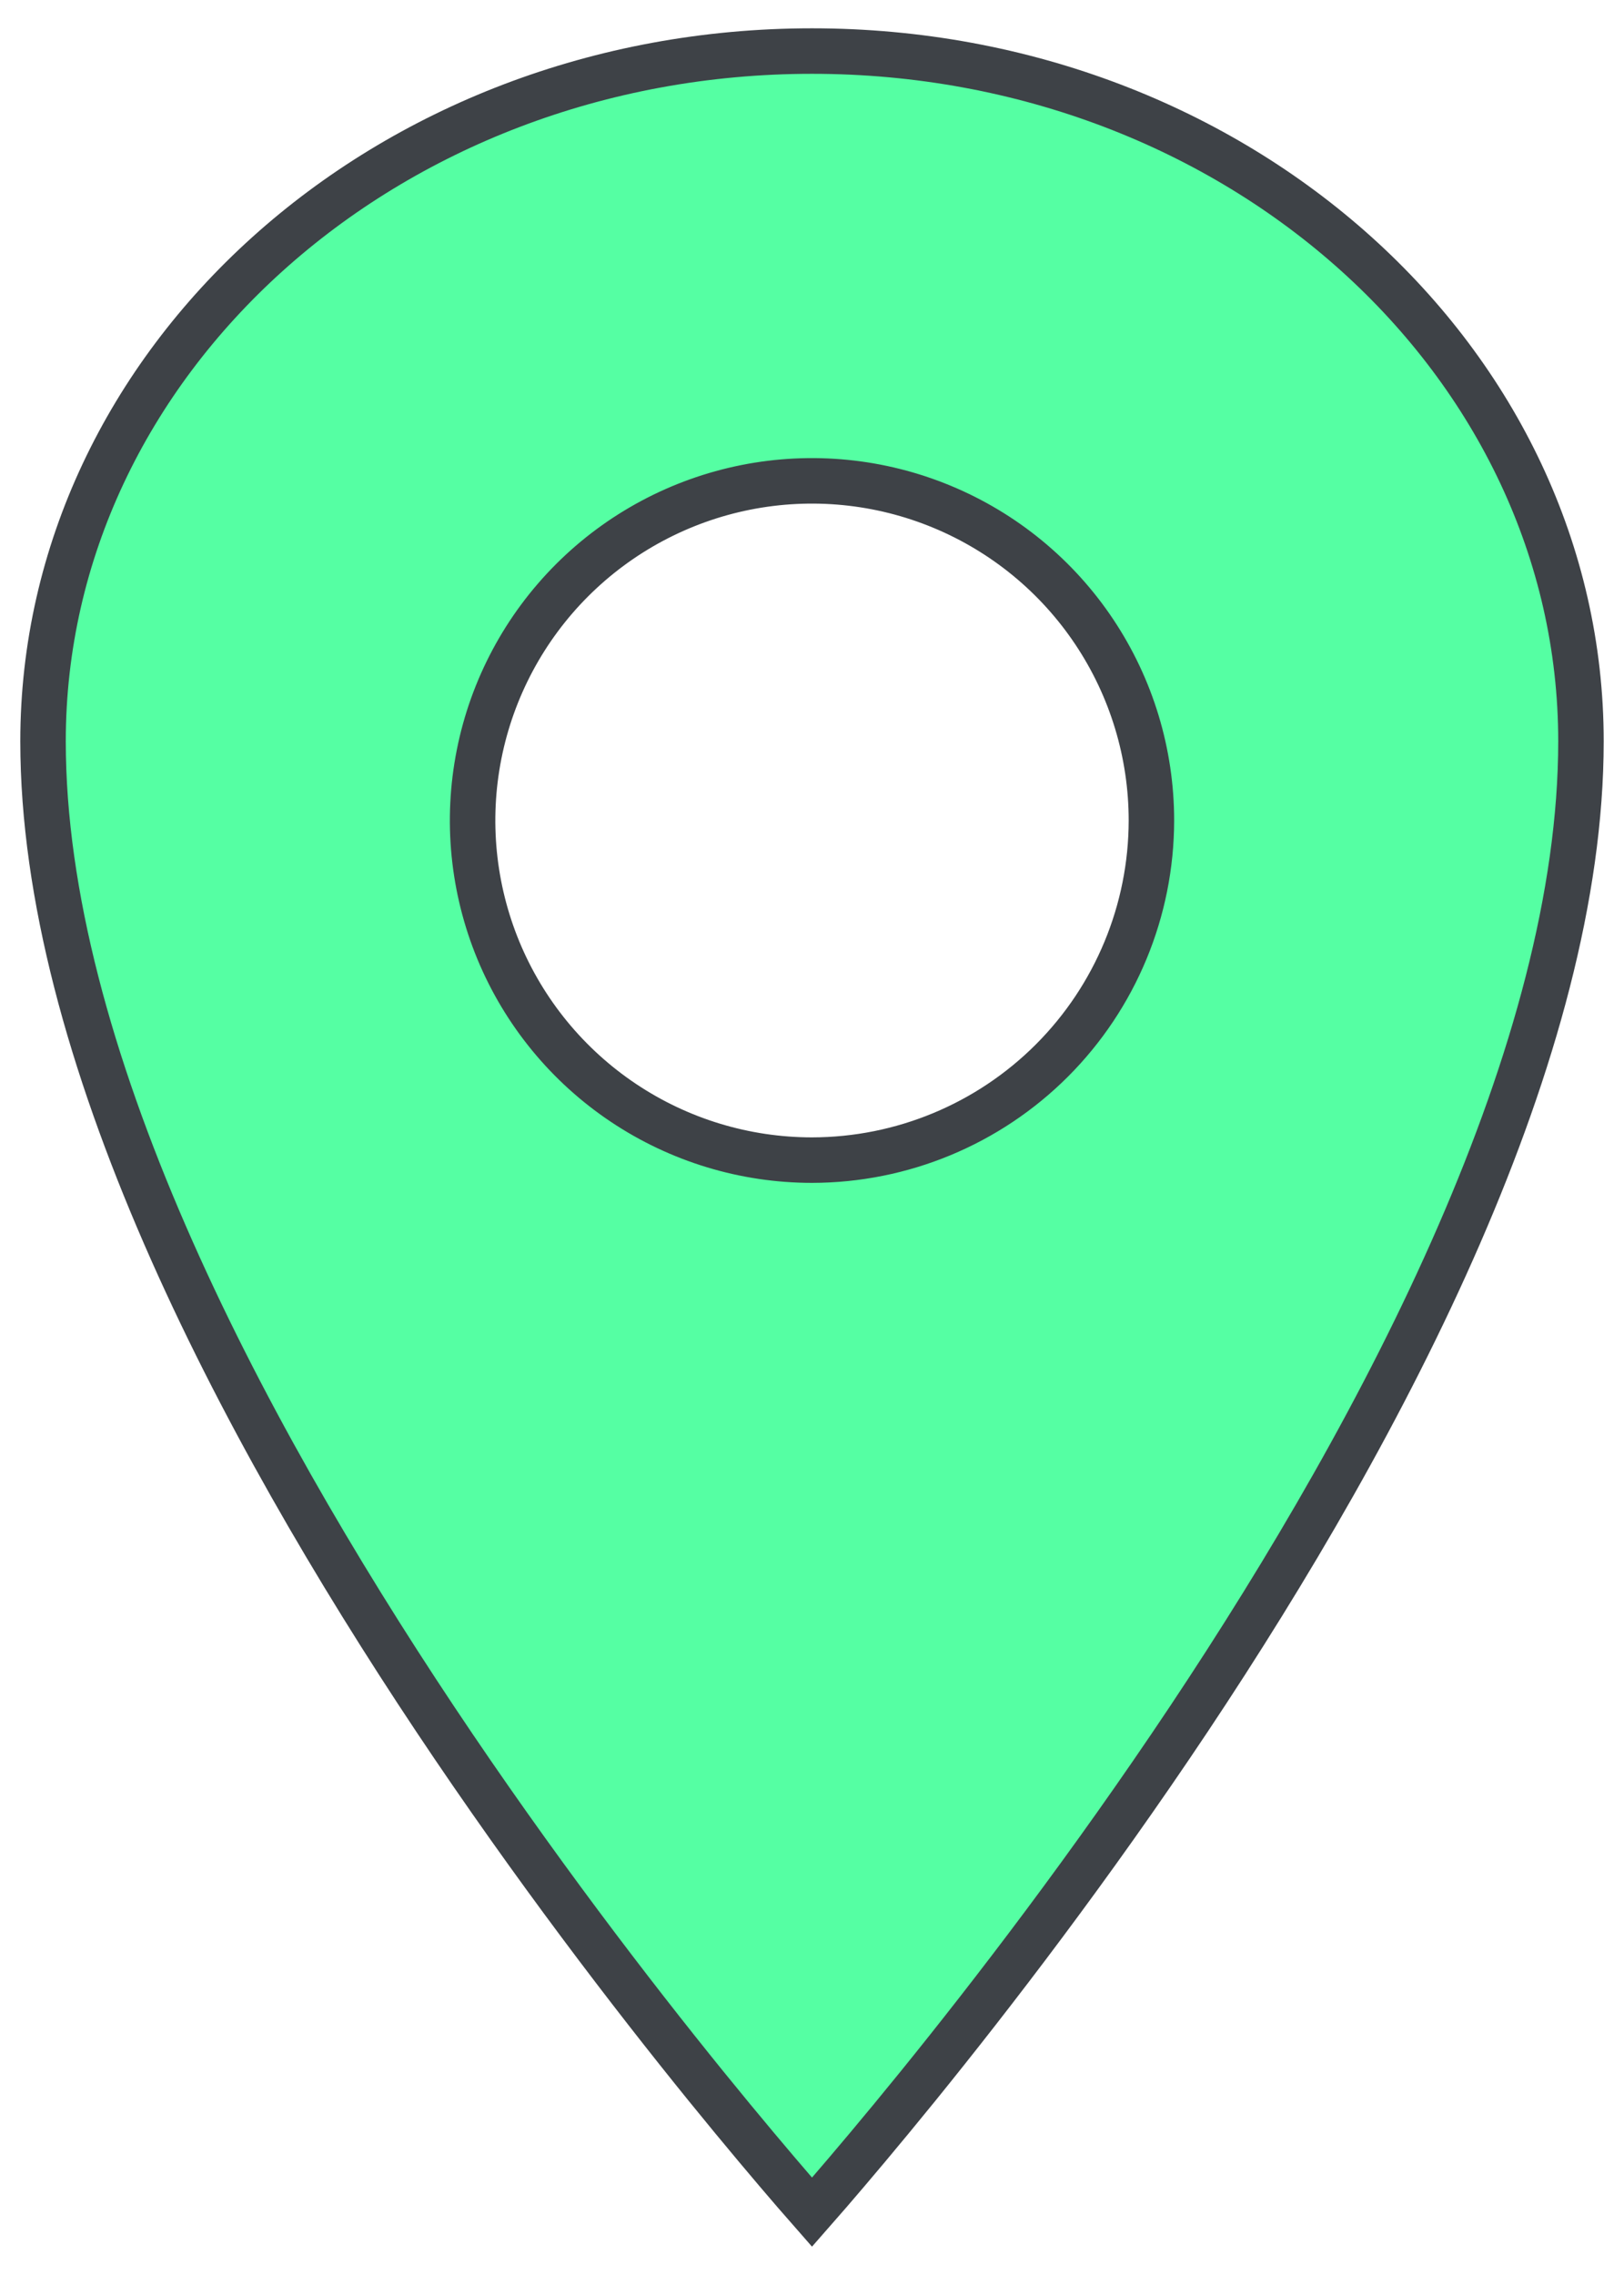 <svg width="50" height="70" viewBox="0 0 50 70" fill="none" xmlns="http://www.w3.org/2000/svg">
<path d="M25 35.696H25.001C27.771 35.693 30.427 34.591 32.386 32.632C34.345 30.673 35.447 28.017 35.45 25.246V25.246C35.45 23.179 34.837 21.158 33.689 19.44C32.541 17.721 30.909 16.382 28.999 15.591C27.09 14.8 24.988 14.593 22.961 14.996C20.934 15.4 19.072 16.395 17.611 17.856C16.149 19.318 15.154 21.18 14.751 23.207C14.348 25.234 14.555 27.335 15.345 29.245C16.136 31.154 17.476 32.786 19.194 33.934C20.913 35.083 22.933 35.696 25 35.696ZM25 68.067C24.855 67.902 24.681 67.703 24.482 67.473C23.82 66.706 22.873 65.588 21.735 64.186C19.46 61.379 16.427 57.436 13.395 52.889C10.362 48.339 7.339 43.197 5.076 37.992C2.809 32.779 1.325 27.548 1.325 22.808C1.325 11.152 11.859 1.571 25 1.571C38.141 1.571 48.675 11.152 48.675 22.808C48.675 27.548 47.191 32.779 44.924 37.992C42.661 43.197 39.638 48.339 36.605 52.889C33.573 57.436 30.54 61.379 28.265 64.186C27.127 65.588 26.18 66.706 25.518 67.473C25.318 67.703 25.145 67.902 25 68.067Z" fill="#55FFA3" stroke="#3E4247" stroke-width="1.4"/>
</svg>
